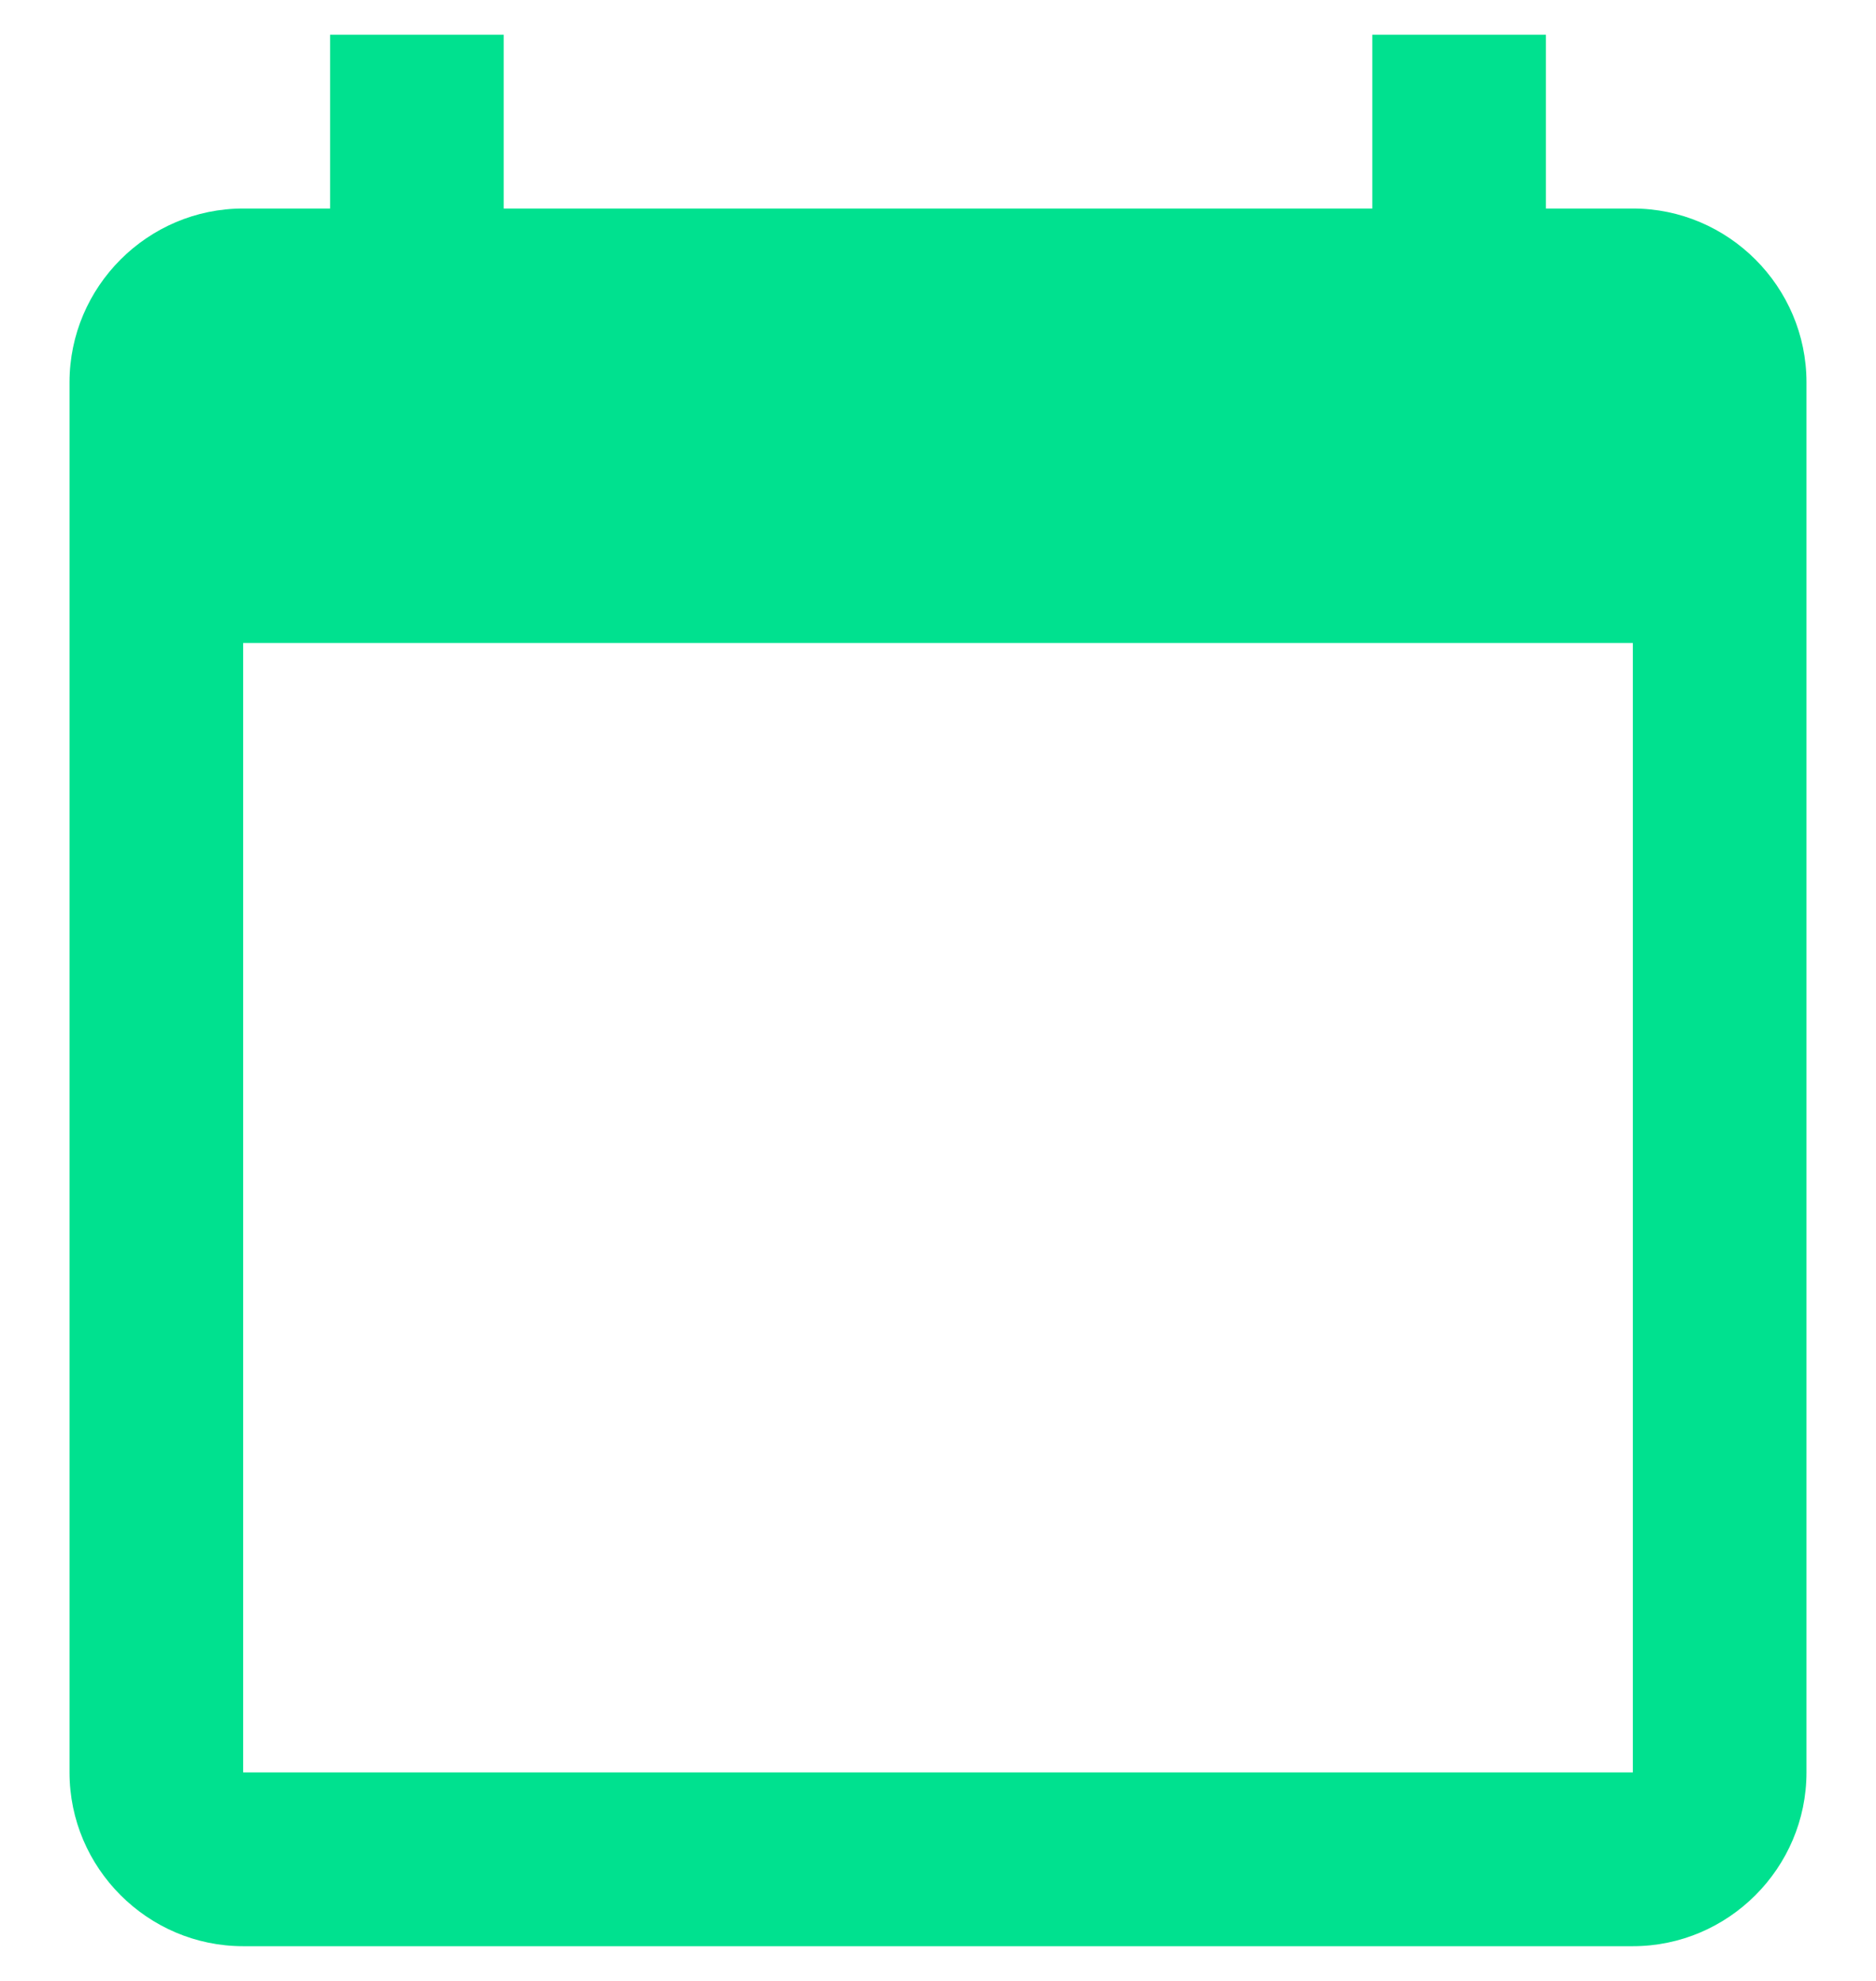 <svg width="18" height="19" viewBox="0 0 18 19" fill="none" xmlns="http://www.w3.org/2000/svg">
<path d="M15.667 2H14.833V0.333H13.167V2H4.833V0.333H3.167V2H2.333C1.417 2 0.667 2.75 0.667 3.667V17C0.667 17.917 1.417 18.667 2.333 18.667H15.667C16.583 18.667 17.333 17.917 17.333 17V3.667C17.333 2.75 16.583 2 15.667 2ZM15.667 17H2.333V6.167H15.667V17Z" fill="#00E18F"/>
</svg>
